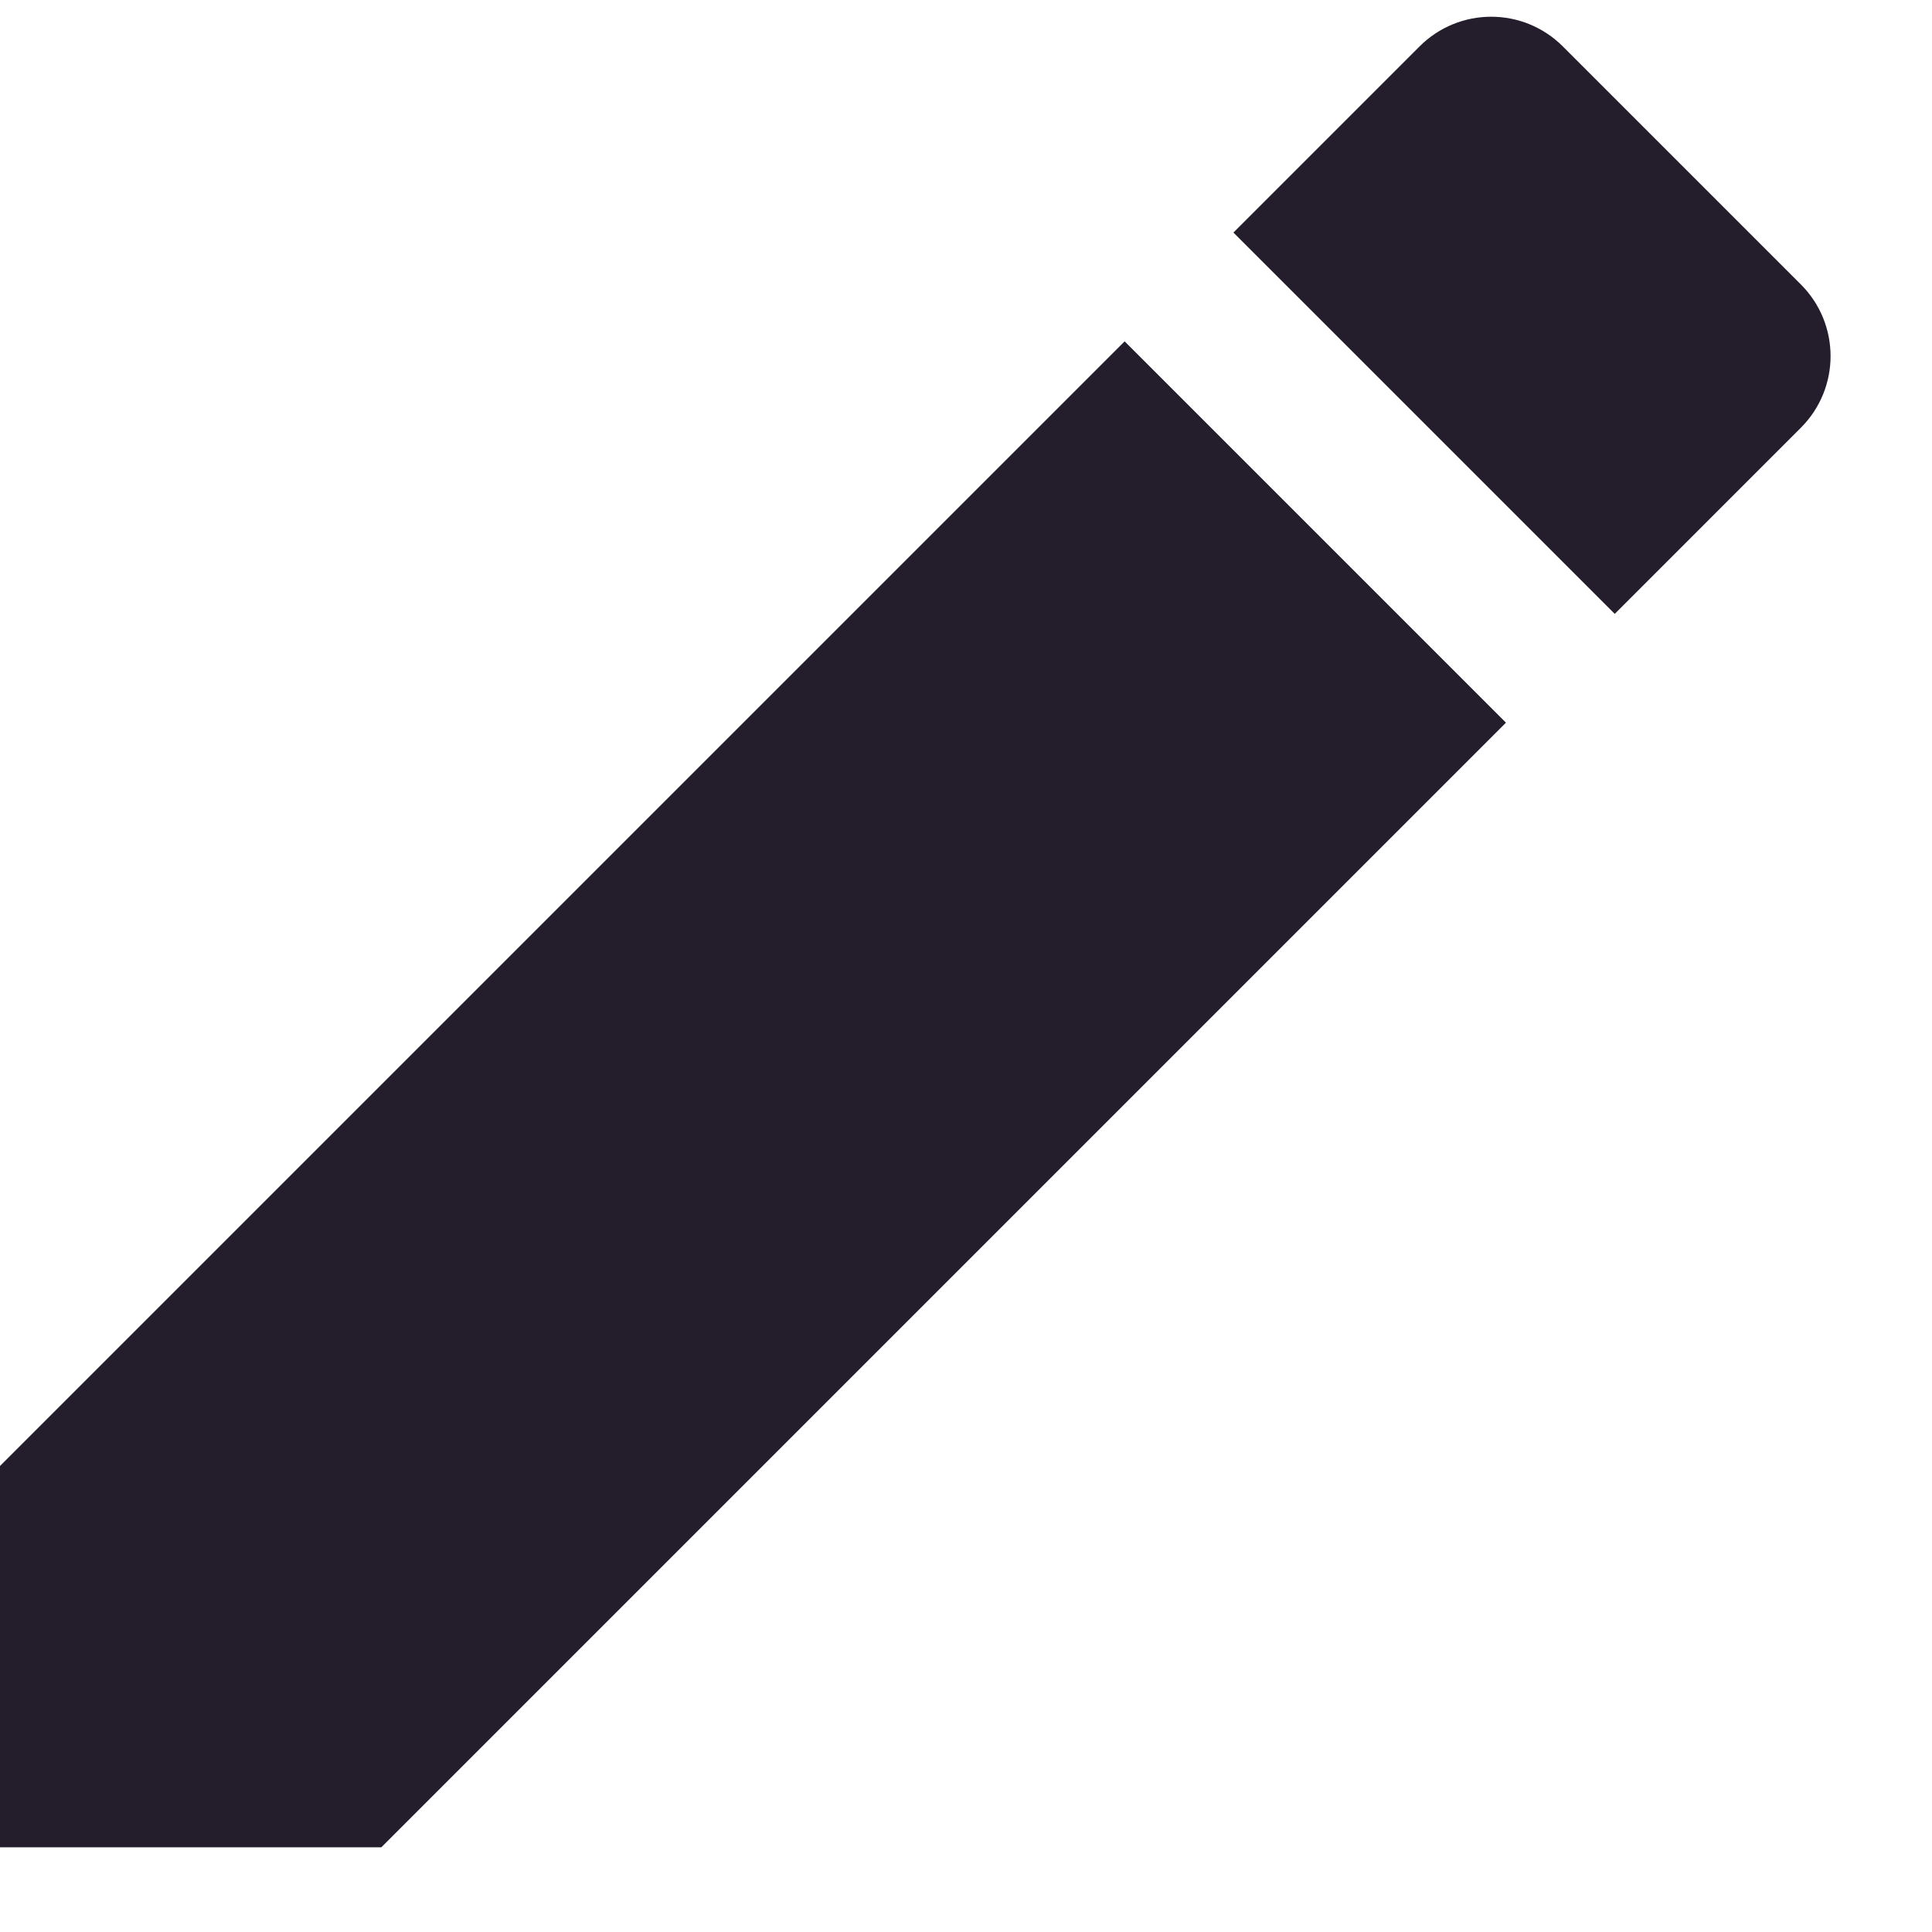 <svg width="19" height="19" viewBox="0 0 19 19" fill="none" xmlns="http://www.w3.org/2000/svg">
<path d="M0 14.417V18.167H3.75L14.81 7.107L11.06 3.357L0 14.417ZM17.71 4.207C18.1 3.817 18.1 3.187 17.71 2.797L15.37 0.457C14.98 0.067 14.35 0.067 13.96 0.457L12.13 2.287L15.88 6.037L17.71 4.207Z" fill="#231D2C"/>
</svg>
